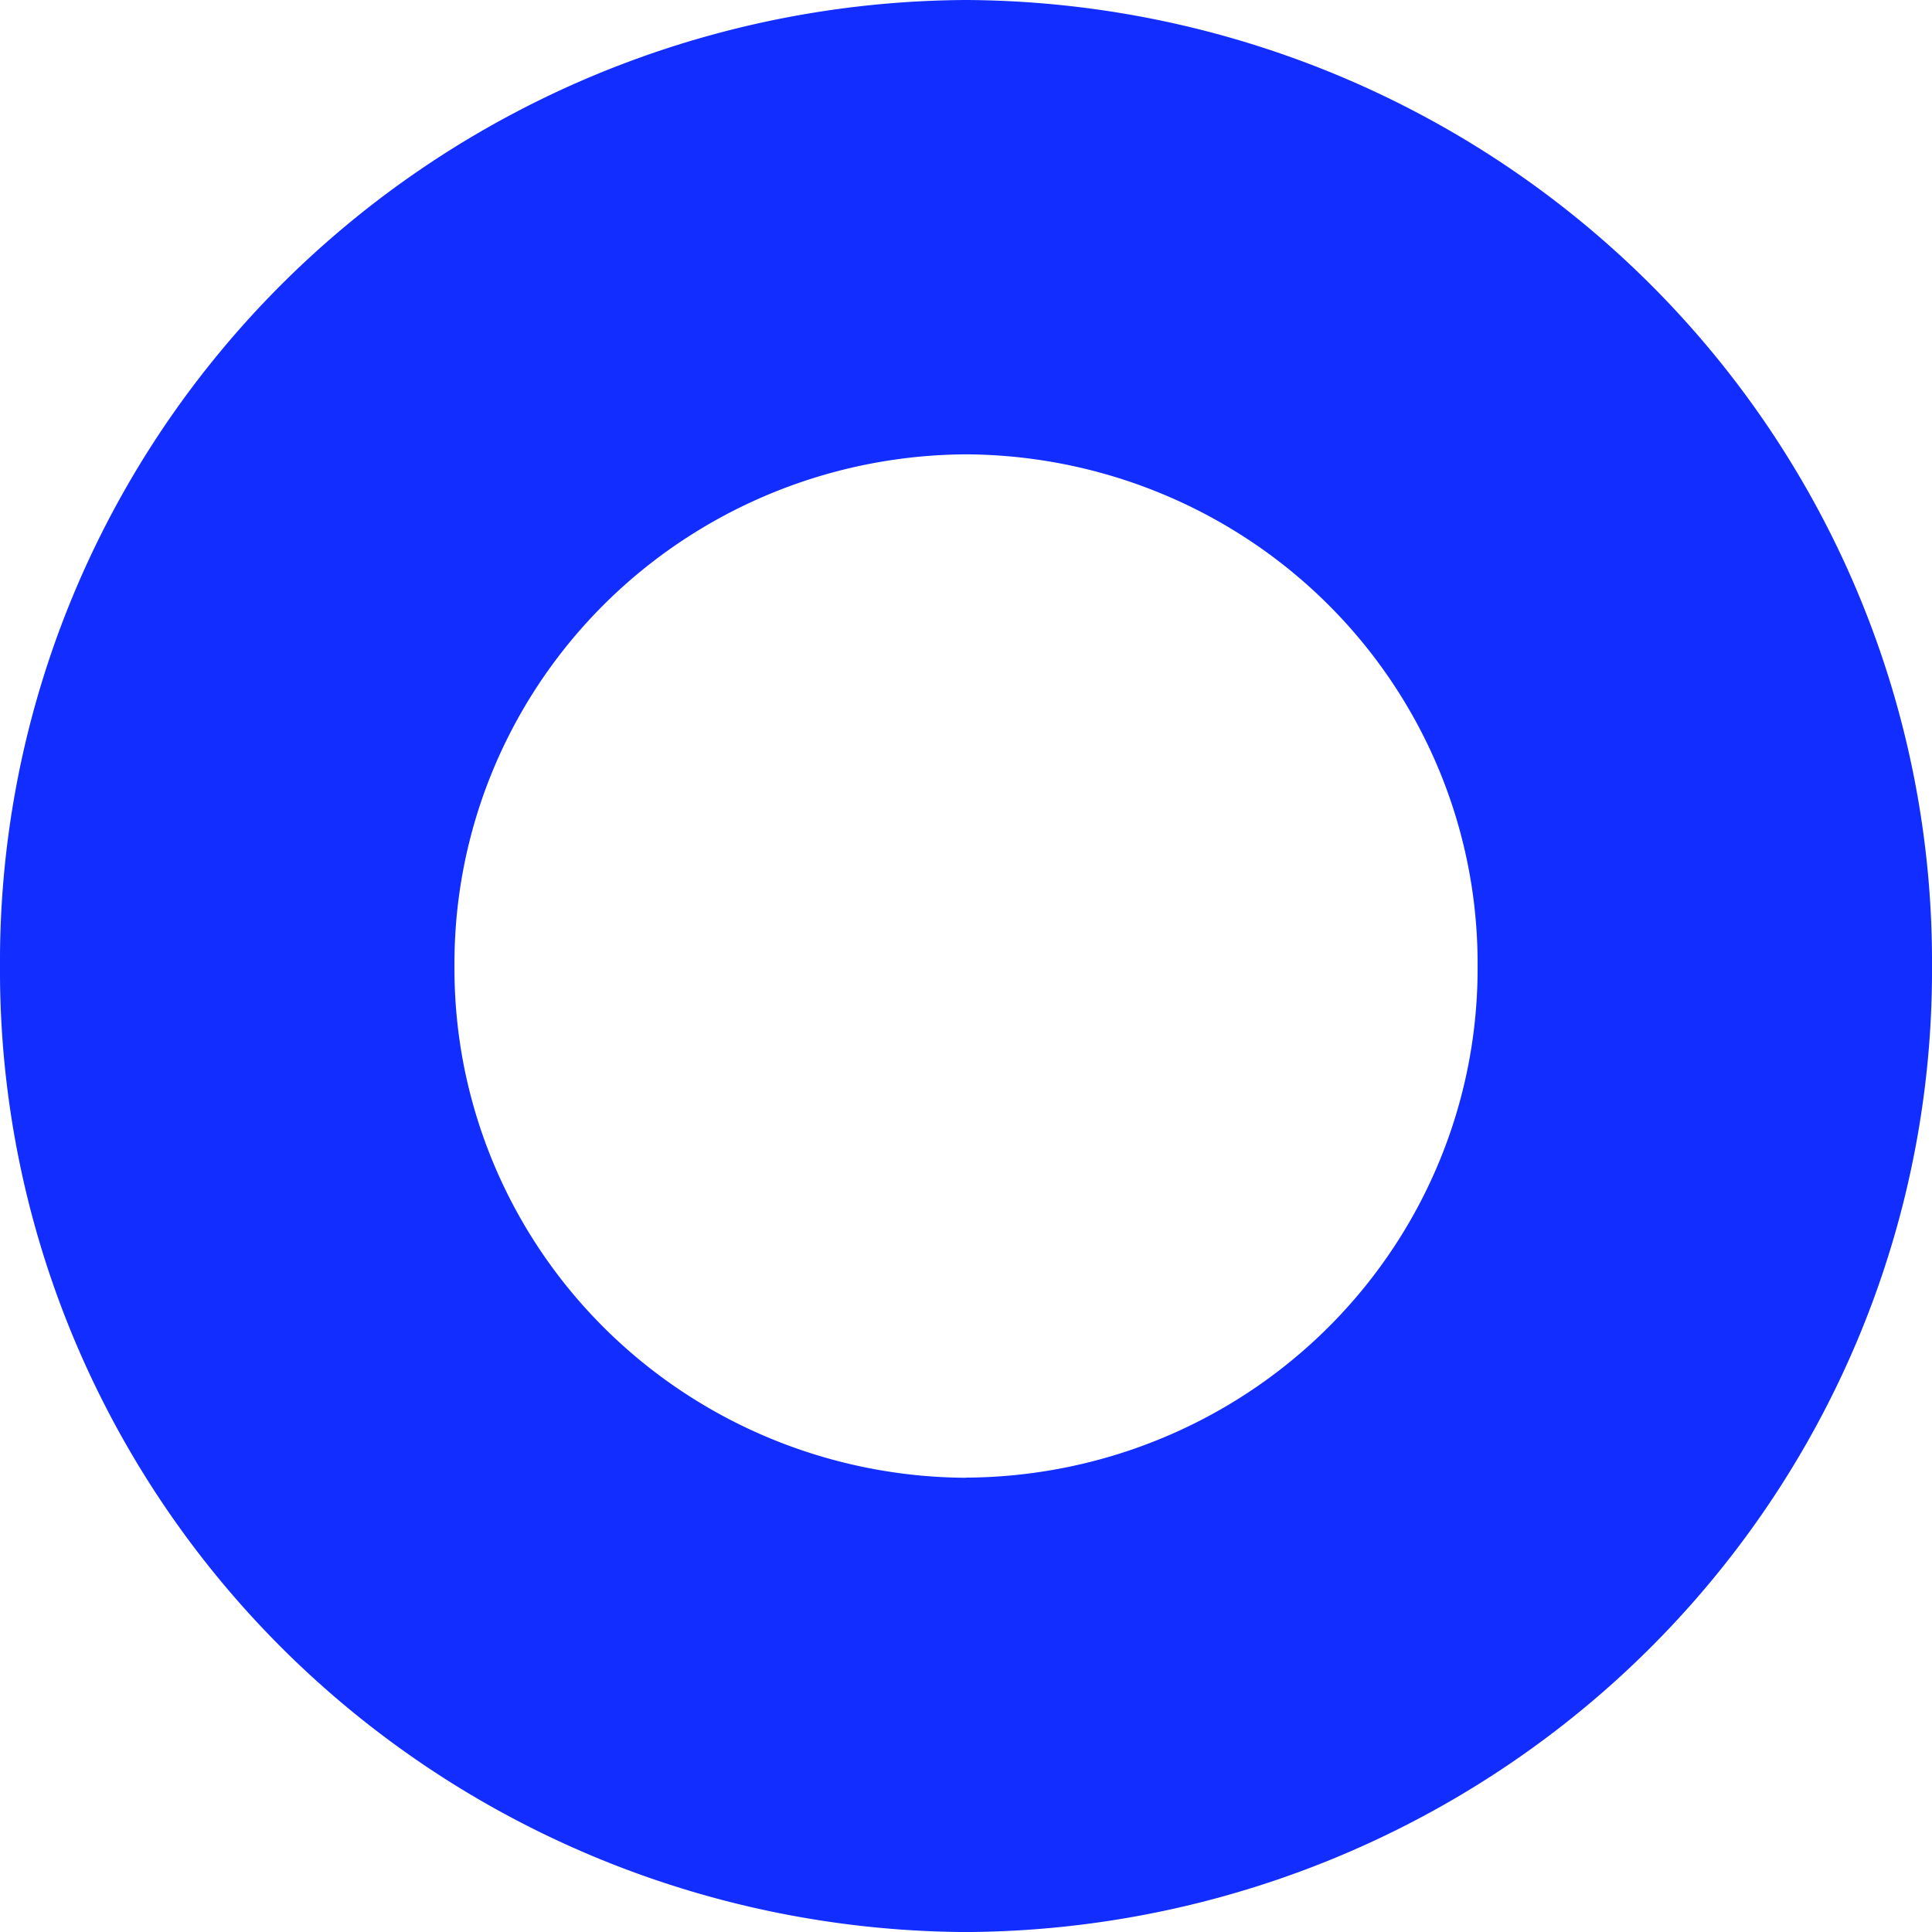 <?xml version="1.0" encoding="UTF-8" standalone="no"?>
<!-- Created with Inkscape (http://www.inkscape.org/) -->

<svg
   width="105.832mm"
   height="105.834mm"
   viewBox="0 0 105.832 105.834"
   version="1.1"
   id="svg1"
   inkscape:version="1.3 (0e150ed6c4, 2023-07-21)"
   sodipodi:docname="logo_.svg"
   xmlns:inkscape="http://www.inkscape.org/namespaces/inkscape"
   xmlns:sodipodi="http://sodipodi.sourceforge.net/DTD/sodipodi-0.dtd"
   xmlns="http://www.w3.org/2000/svg"
   xmlns:svg="http://www.w3.org/2000/svg">
  <sodipodi:namedview
     id="namedview1"
     pagecolor="#505050"
     bordercolor="#eeeeee"
     borderopacity="1"
     inkscape:showpageshadow="0"
     inkscape:pageopacity="0"
     inkscape:pagecheckerboard="0"
     inkscape:deskcolor="#505050"
     inkscape:document-units="mm"
     inkscape:zoom="0.25606581"
     inkscape:cx="413.95609"
     inkscape:cy="-283.13035"
     inkscape:window-width="1920"
     inkscape:window-height="1009"
     inkscape:window-x="2992"
     inkscape:window-y="830"
     inkscape:window-maximized="1"
     inkscape:current-layer="layer1" />
  <defs
     id="defs1" />
  <g
     inkscape:label="Capa 1"
     inkscape:groupmode="layer"
     id="layer1"
     transform="translate(-67.734,-52.652)">
    <path
       id="path1"
       data-name="Path 22251"
       d="m 120.652,52.652 a 53.189,52.664 0 0 0 -52.918,52.911 53.189,52.664 0 0 0 52.918,52.924 53.189,52.664 0 0 0 52.914,-52.924 53.189,52.664 0 0 0 -52.914,-52.911 z m 0,80.95 A 28.16,27.882 0 0 1 92.629,105.571 28.164,27.887 0 0 1 120.652,77.54 28.164,27.887 0 0 1 148.675,105.571 28.16,27.882 0 0 1 120.652,133.594 Z"
       fill="#ffffff"
       style="fill:#122dff;fill-opacity:1;stroke:none;stroke-width:0.333;stroke-dasharray:none;stroke-opacity:1"
       inkscape:export-filename="..\Projects\OmsV3\Docs\doc-saas-cdk-oms\static\img\favicon.png"
       inkscape:export-xdpi="96"
       inkscape:export-ydpi="96" />
  </g>
</svg>

